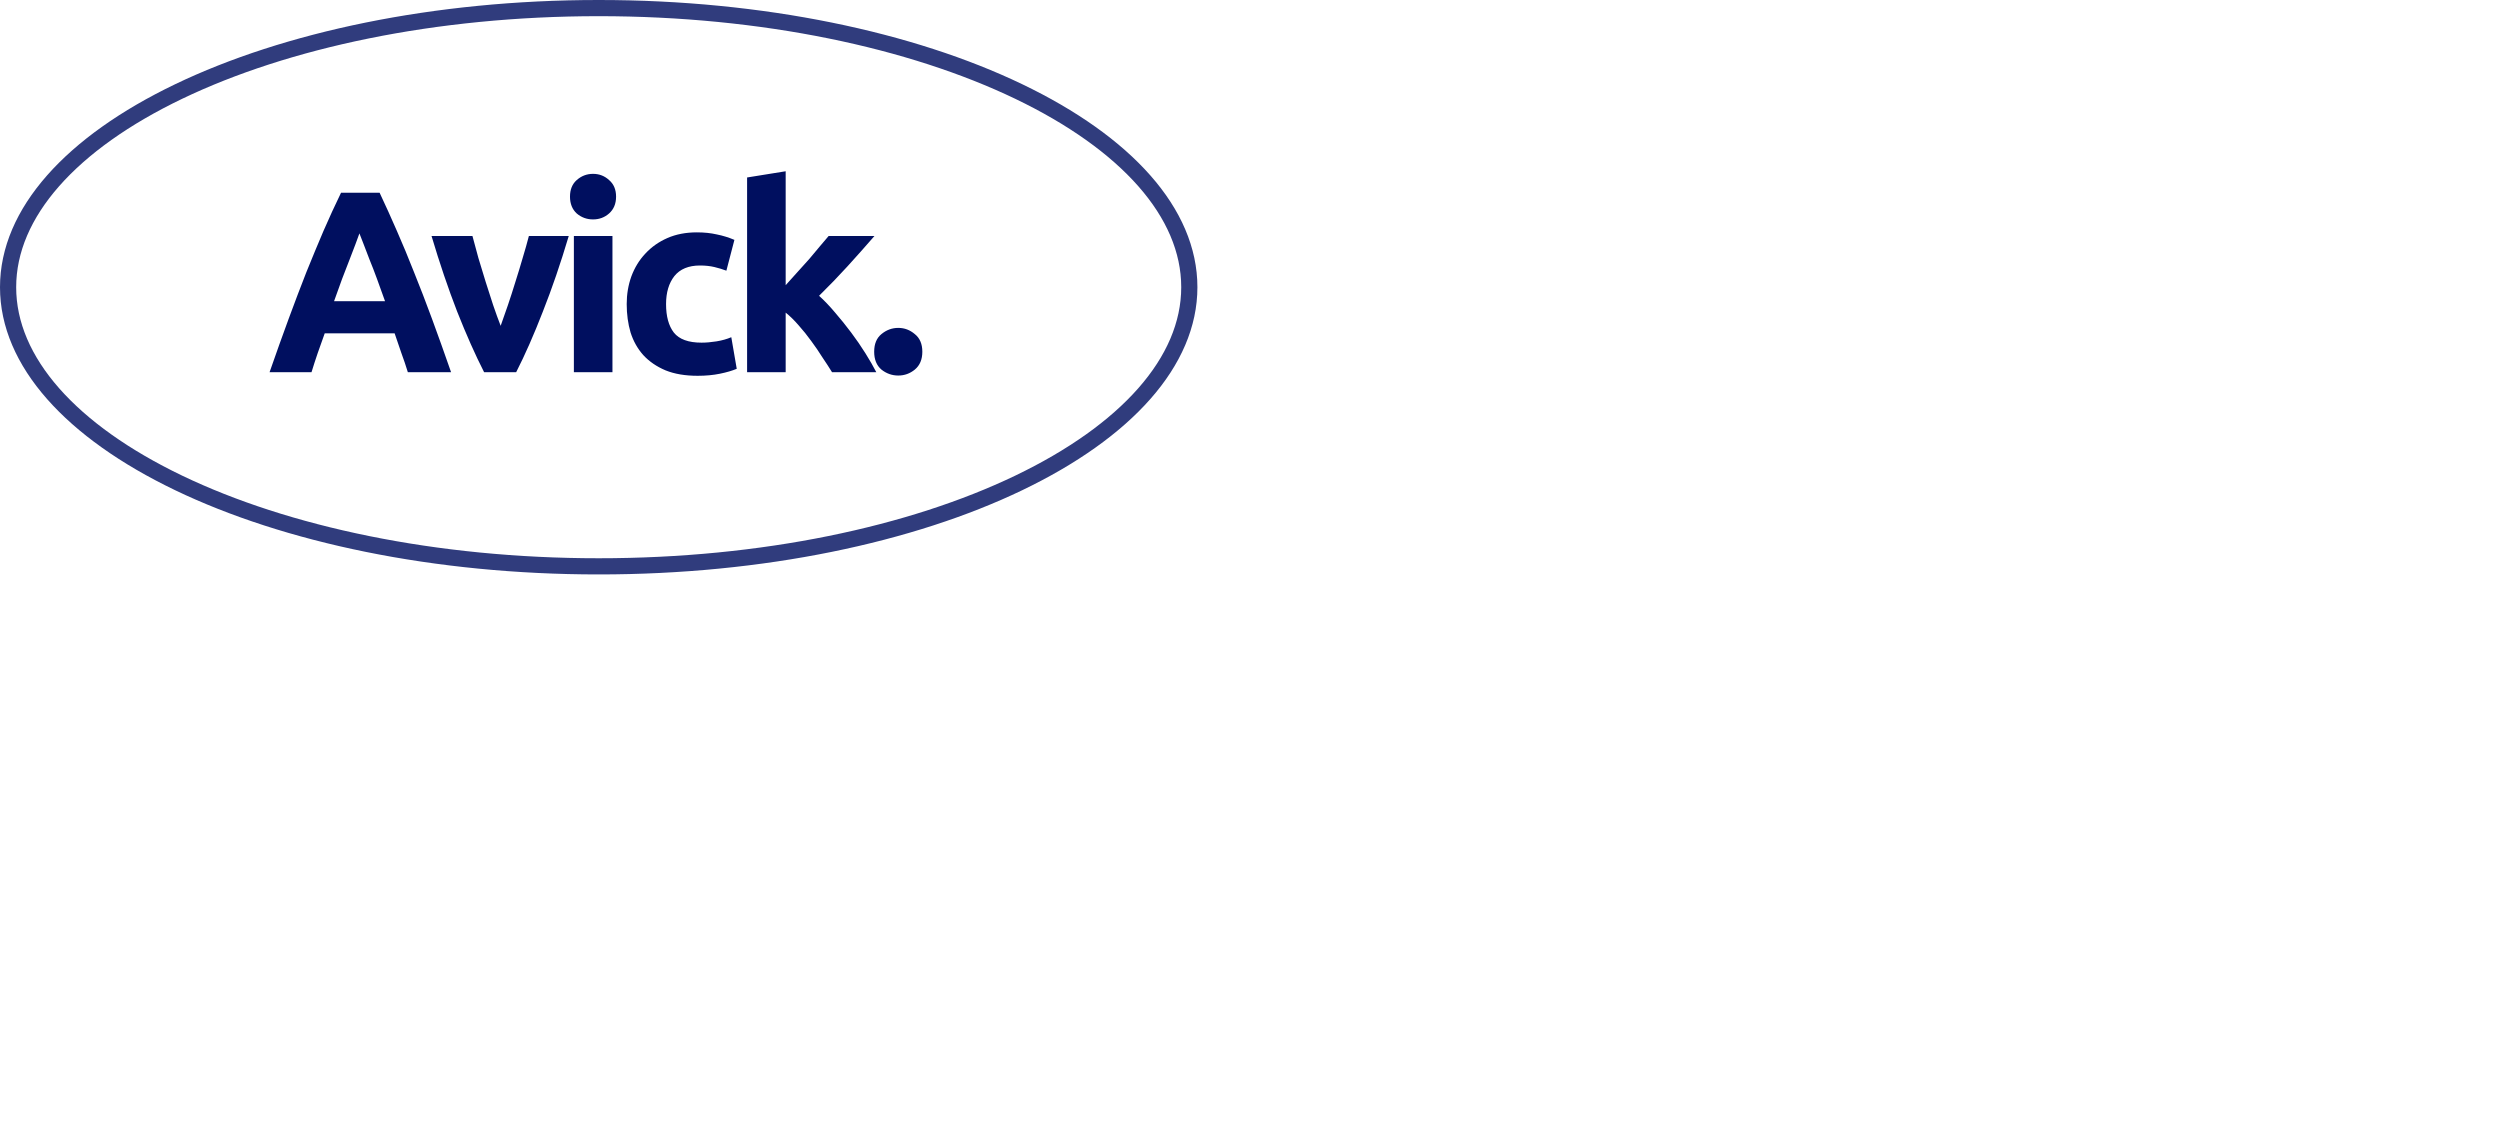 <svg width="309" height="140" viewBox="0 0 309 140" fill="none" xmlns="http://www.w3.org/2000/svg">
<path d="M50.408 46C50.173 45.232 49.907 44.443 49.608 43.632C49.331 42.821 49.053 42.011 48.776 41.2H40.136C39.859 42.011 39.571 42.821 39.272 43.632C38.995 44.443 38.739 45.232 38.504 46H33.32C34.152 43.611 34.941 41.403 35.688 39.376C36.435 37.349 37.16 35.44 37.864 33.648C38.589 31.856 39.293 30.16 39.976 28.56C40.68 26.939 41.405 25.36 42.152 23.824H46.92C47.645 25.36 48.36 26.939 49.064 28.56C49.768 30.16 50.472 31.856 51.176 33.648C51.901 35.44 52.637 37.349 53.384 39.376C54.131 41.403 54.92 43.611 55.752 46H50.408ZM44.424 28.848C44.317 29.168 44.157 29.605 43.944 30.16C43.731 30.715 43.485 31.355 43.208 32.08C42.931 32.805 42.621 33.605 42.28 34.48C41.96 35.355 41.629 36.272 41.288 37.232H47.592C47.251 36.272 46.92 35.355 46.6 34.48C46.28 33.605 45.971 32.805 45.672 32.08C45.395 31.355 45.149 30.715 44.936 30.16C44.723 29.605 44.552 29.168 44.424 28.848ZM59.834 46C58.745 43.867 57.636 41.371 56.505 38.512C55.396 35.653 54.34 32.539 53.337 29.168H58.394C58.607 30 58.852 30.907 59.13 31.888C59.428 32.848 59.727 33.829 60.026 34.832C60.346 35.813 60.655 36.773 60.953 37.712C61.273 38.651 61.583 39.504 61.882 40.272C62.159 39.504 62.458 38.651 62.778 37.712C63.097 36.773 63.407 35.813 63.706 34.832C64.025 33.829 64.324 32.848 64.602 31.888C64.9 30.907 65.156 30 65.37 29.168H70.297C69.295 32.539 68.228 35.653 67.097 38.512C65.988 41.371 64.889 43.867 63.801 46H59.834ZM75.699 46H70.931V29.168H75.699V46ZM76.147 24.304C76.147 25.179 75.859 25.872 75.283 26.384C74.729 26.875 74.067 27.12 73.299 27.12C72.531 27.12 71.859 26.875 71.283 26.384C70.729 25.872 70.451 25.179 70.451 24.304C70.451 23.429 70.729 22.747 71.283 22.256C71.859 21.744 72.531 21.488 73.299 21.488C74.067 21.488 74.729 21.744 75.283 22.256C75.859 22.747 76.147 23.429 76.147 24.304ZM77.461 37.584C77.461 36.368 77.653 35.227 78.037 34.16C78.443 33.072 79.019 32.133 79.765 31.344C80.512 30.533 81.419 29.893 82.485 29.424C83.552 28.955 84.768 28.72 86.133 28.72C87.029 28.72 87.851 28.805 88.597 28.976C89.344 29.125 90.069 29.349 90.773 29.648L89.781 33.456C89.333 33.285 88.843 33.136 88.309 33.008C87.776 32.88 87.179 32.816 86.517 32.816C85.109 32.816 84.053 33.253 83.349 34.128C82.667 35.003 82.325 36.155 82.325 37.584C82.325 39.099 82.645 40.272 83.285 41.104C83.947 41.936 85.088 42.352 86.709 42.352C87.285 42.352 87.904 42.299 88.565 42.192C89.227 42.085 89.835 41.915 90.389 41.68L91.061 45.584C90.507 45.819 89.813 46.021 88.981 46.192C88.149 46.363 87.232 46.448 86.229 46.448C84.693 46.448 83.371 46.224 82.261 45.776C81.152 45.307 80.235 44.677 79.509 43.888C78.805 43.099 78.283 42.171 77.941 41.104C77.621 40.016 77.461 38.843 77.461 37.584ZM97.109 35.248C97.579 34.736 98.059 34.203 98.549 33.648C99.061 33.093 99.552 32.549 100.021 32.016C100.491 31.461 100.928 30.939 101.333 30.448C101.76 29.957 102.123 29.531 102.421 29.168H108.085C106.955 30.469 105.845 31.717 104.757 32.912C103.691 34.085 102.517 35.301 101.237 36.56C101.877 37.136 102.539 37.829 103.221 38.64C103.904 39.429 104.565 40.251 105.205 41.104C105.845 41.957 106.432 42.811 106.965 43.664C107.499 44.517 107.947 45.296 108.309 46H102.837C102.496 45.445 102.101 44.837 101.653 44.176C101.227 43.493 100.768 42.821 100.277 42.16C99.787 41.477 99.264 40.827 98.709 40.208C98.176 39.589 97.643 39.067 97.109 38.64V46H92.341V21.936L97.109 21.168V35.248ZM114 43.472C114 44.432 113.69 45.168 113.072 45.68C112.474 46.171 111.792 46.416 111.024 46.416C110.256 46.416 109.562 46.171 108.944 45.68C108.346 45.168 108.048 44.432 108.048 43.472C108.048 42.512 108.346 41.787 108.944 41.296C109.562 40.784 110.256 40.528 111.024 40.528C111.792 40.528 112.474 40.784 113.072 41.296C113.69 41.787 114 42.512 114 43.472Z" fill="#000F5F"/>
<path d="M147 35.5C147 44.698 139.195 53.32 125.893 59.701C112.664 66.047 94.319 70 74 70C53.681 70 35.336 66.047 22.107 59.701C8.805 53.32 1 44.698 1 35.5C1 26.302 8.805 17.68 22.107 11.299C35.336 4.953 53.681 1 74 1C94.319 1 112.664 4.953 125.893 11.299C139.195 17.68 147 26.302 147 35.5Z" stroke="#000F5F" stroke-opacity="0.81" stroke-width="2"/>
</svg>
